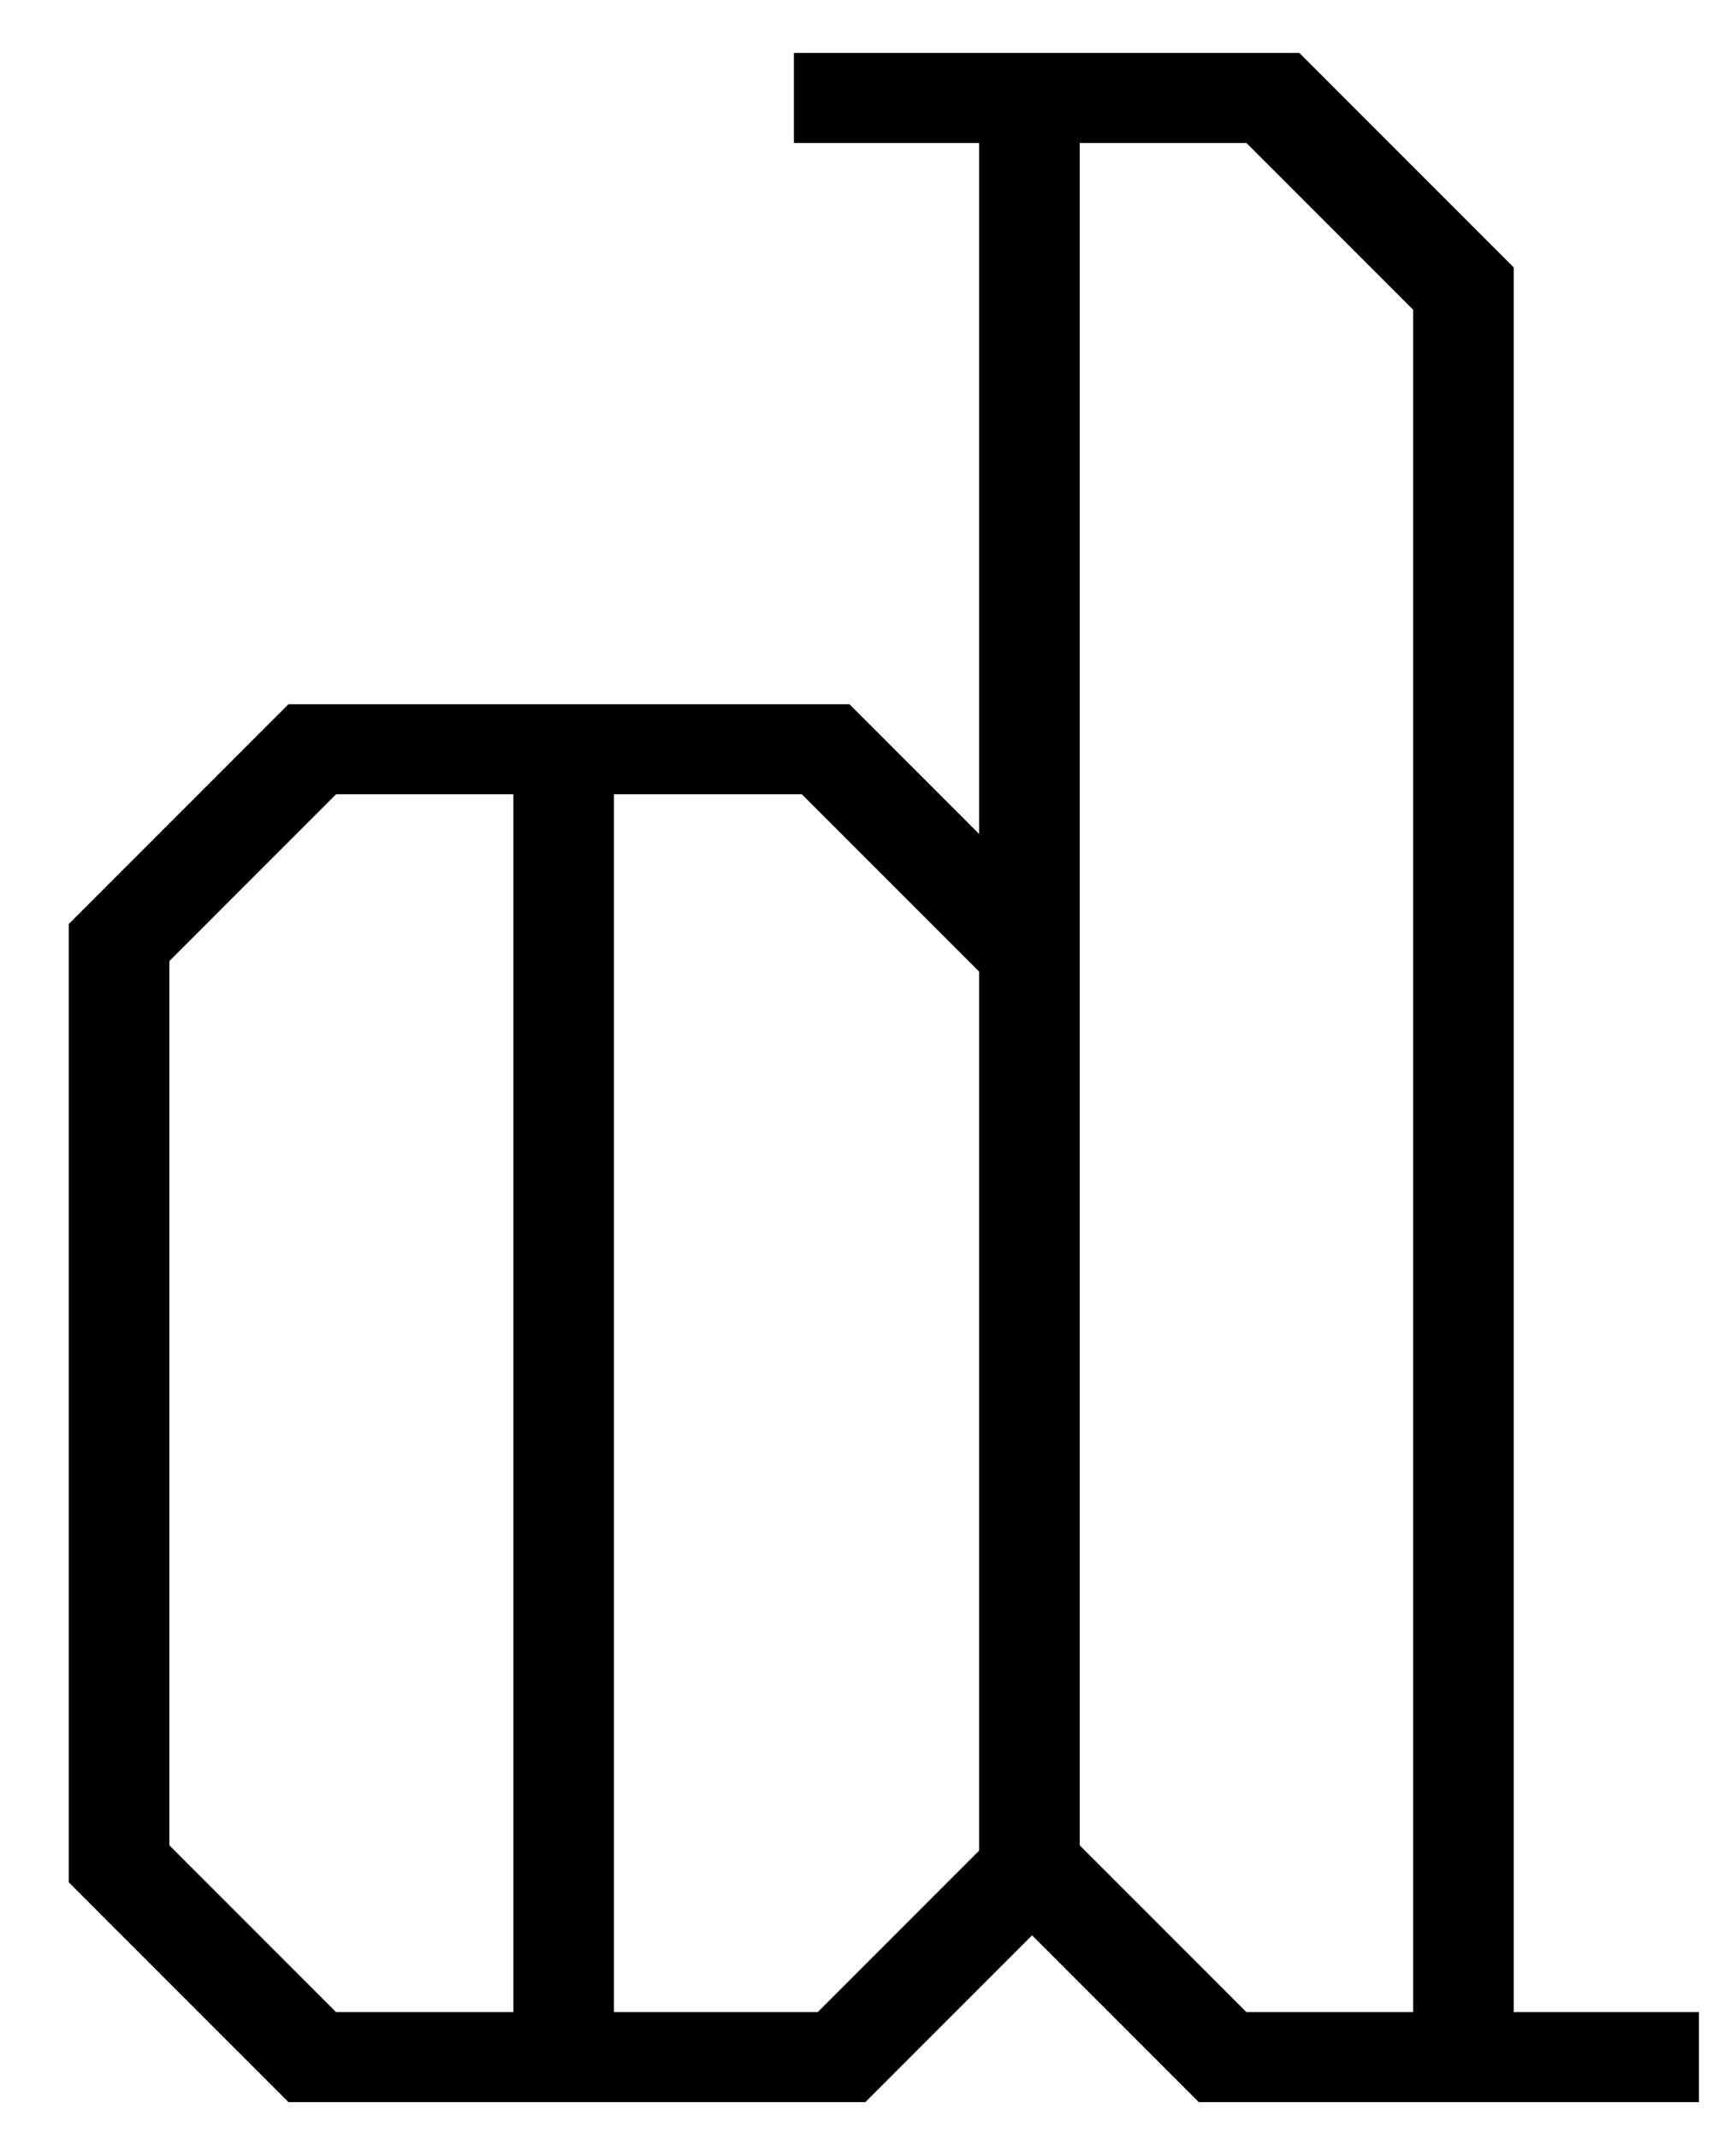 <!DOCTYPE svg PUBLIC "-//W3C//DTD SVG 20010904//EN" "http://www.w3.org/TR/2001/REC-SVG-20010904/DTD/svg10.dtd">
<svg version="1.0" xmlns="http://www.w3.org/2000/svg" width="328px" height="404px" viewBox="0 0 3280 4040" preserveAspectRatio="xMidYMid meet">
<g id="layer101" fill="#000000" stroke="none">
 <path d="M337 3762 l-207 -207 0 -905 0 -905 208 -208 207 -207 530 0 530 0 122 122 123 123 0 -653 0 -652 -175 0 -175 0 0 -85 0 -85 478 0 477 0 203 203 202 202 0 1648 0 1647 175 0 175 0 0 85 0 85 -472 0 -473 0 -157 -157 -158 -158 -158 158 -157 157 -545 0 -545 0 -208 -208z m633 -1112 l0 -1150 -167 0 -168 0 -157 157 -158 158 0 835 0 835 157 157 158 158 167 0 168 0 0 -1150z m727 998 l153 -153 0 -830 0 -830 -167 -167 -168 -168 -177 0 -178 0 0 1150 0 1150 192 0 193 0 152 -152z m973 -1455 l0 -1608 -157 -157 -158 -158 -157 0 -158 0 0 1607 0 1608 157 157 158 158 157 0 158 0 0 -1607z"/>
 </g>

</svg>